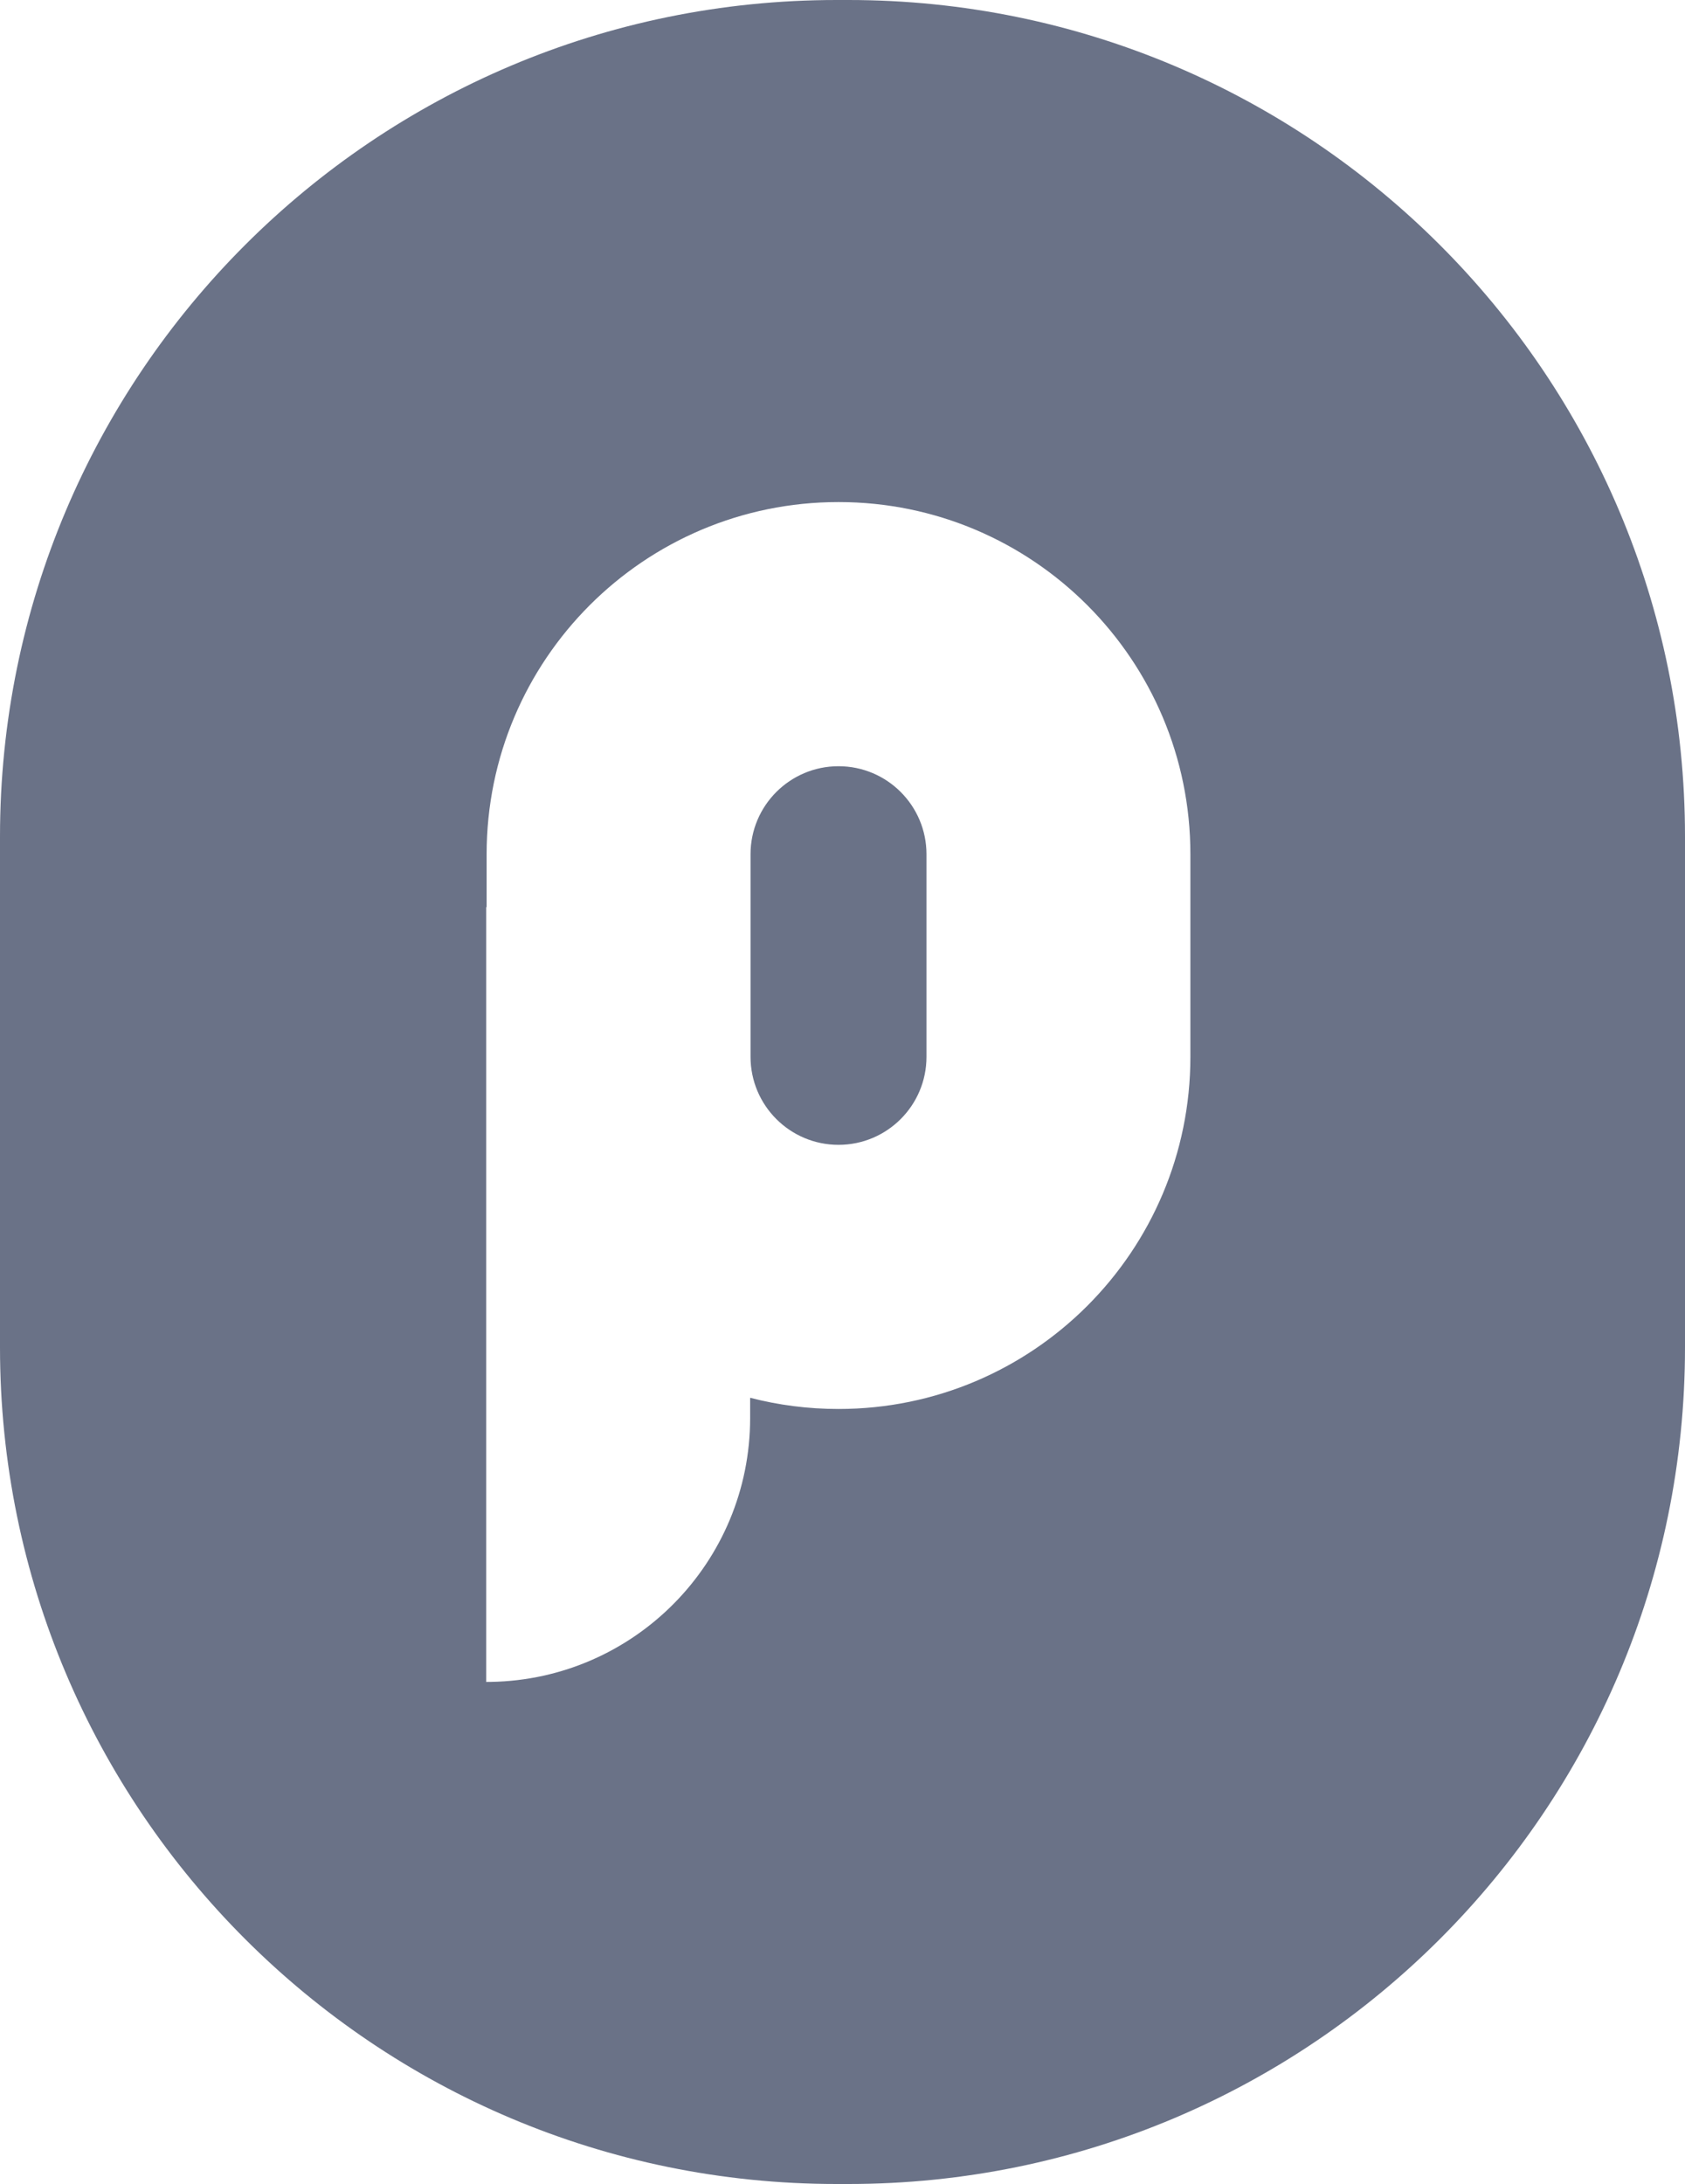 <svg xmlns="http://www.w3.org/2000/svg" width="125" height="162" viewBox="0 0 125 162">
  <path fill="#6A7287" fill-rule="evenodd" d="M62.941,0 C97.215,-6.29609808e-15 125,27.785 125,62.059 L125,99.941 C125,134.215 97.215,162 62.941,162 L62.059,162 C27.785,162 4.19739872e-15,134.215 0,99.941 L0,62.059 C-4.19739872e-15,27.785 27.785,2.05069528e-14 62.059,0 L62.941,0 Z M62.204,37.241 C47.788,37.241 36.1,48.938 36.1,63.366 L36.1,63.366 L36.1,67.284 L36.07,67.285 L36.07,124.759 L36.41,124.756 C47.066,124.574 55.648,115.879 55.648,105.181 L55.648,105.181 L55.648,103.681 C57.743,104.224 59.94,104.512 62.204,104.512 C76.621,104.512 88.308,92.816 88.308,78.388 L88.308,78.388 L88.308,63.366 C88.308,48.938 76.621,37.241 62.204,37.241 Z M62.204,56.835 C65.809,56.835 68.73,59.759 68.73,63.366 L68.73,63.366 L68.73,78.388 C68.73,81.995 65.809,84.919 62.204,84.919 C58.6,84.919 55.678,81.995 55.678,78.388 L55.678,78.388 L55.678,63.366 C55.678,59.759 58.6,56.835 62.204,56.835 Z"/>
</svg>
